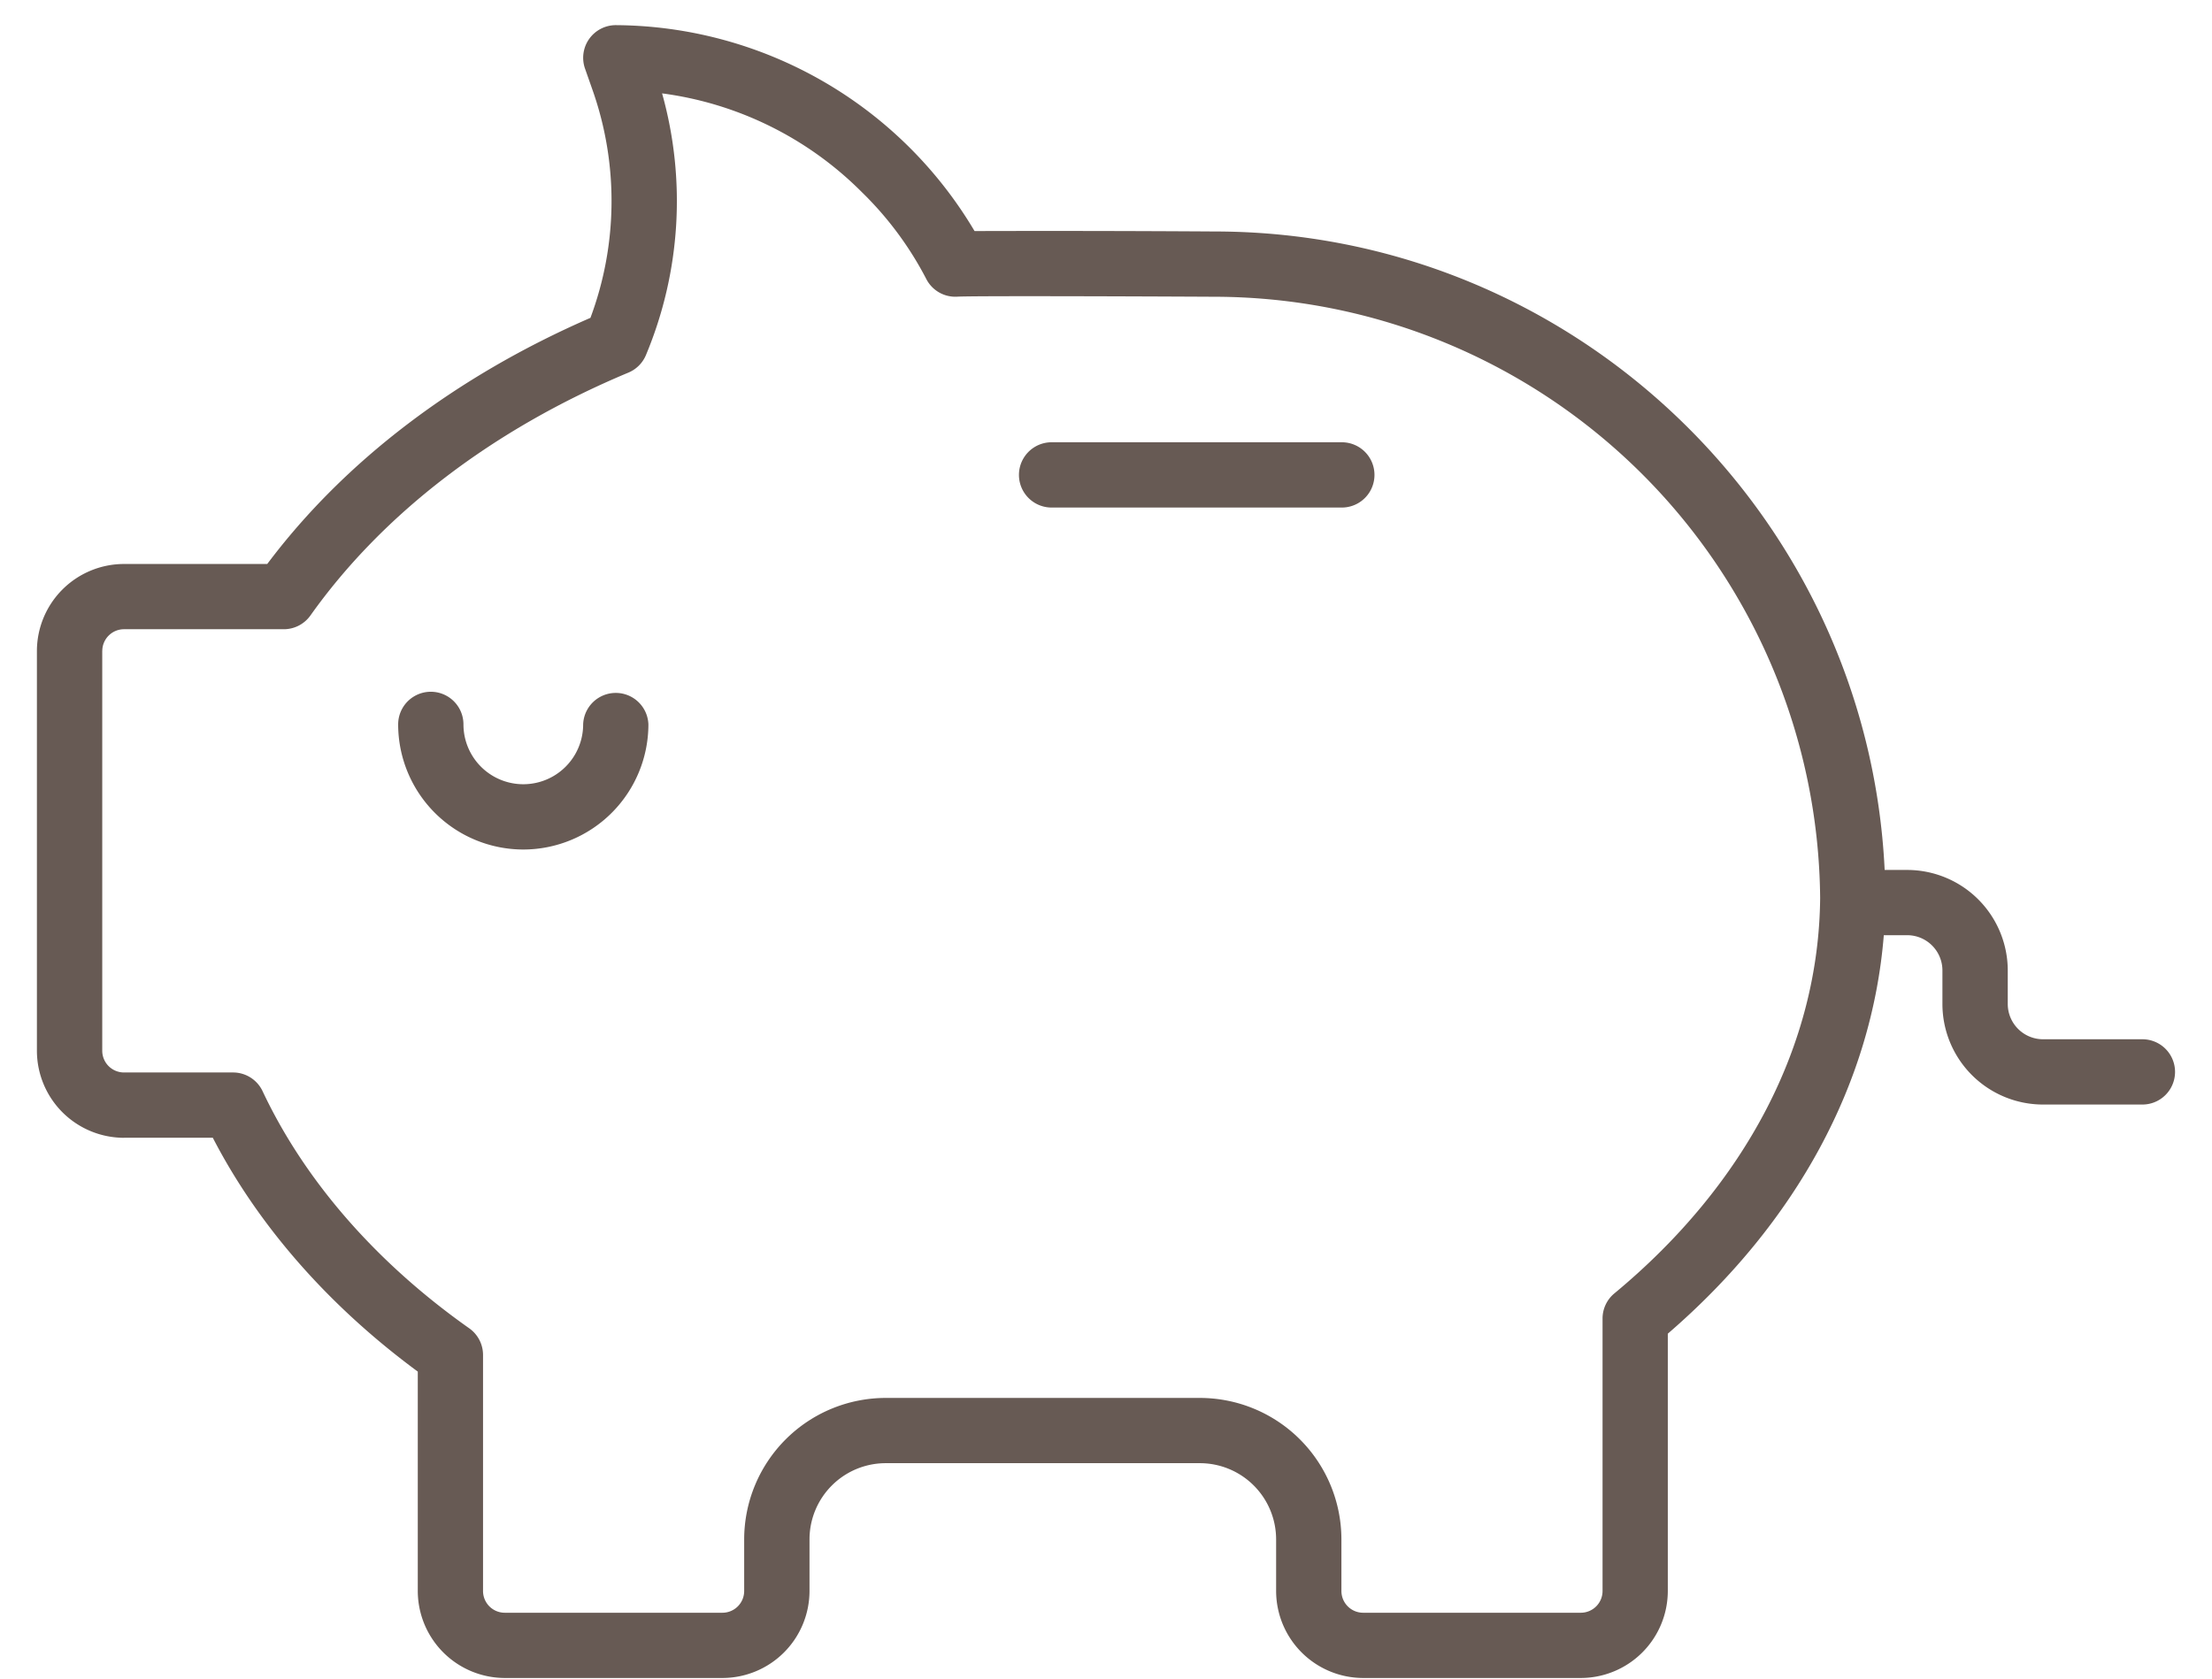 <svg width="54" height="41" fill="none" xmlns="http://www.w3.org/2000/svg"><path d="M3.027 27.781h2.168c1.108 2.144 2.825 4.104 5.004 5.71v5.356a2.128 2.128 0 002.125 2.125h5.313a2.128 2.128 0 002.125-2.125v-1.26a1.861 1.861 0 011.859-1.86h7.673a1.862 1.862 0 011.859 1.86v1.26a2.128 2.128 0 002.125 2.125h5.312a2.127 2.127 0 002.125-2.125v-6.282c3.14-2.708 4.983-6.12 5.273-9.73h.571a.861.861 0 01.86.862v.818a2.457 2.457 0 002.455 2.455h2.427a.797.797 0 100-1.594h-2.427a.862.862 0 01-.86-.86v-.82a2.457 2.457 0 00-2.455-2.454h-.55c-.417-8.668-7.6-15.59-16.364-15.59a638.03 638.03 0 00-5.854-.01A10.251 10.251 0 0015.034.614a.797.797 0 00-.752 1.062l.182.518a8.157 8.157 0 01-.05 5.567c-3.293 1.433-6.008 3.502-7.89 6.01H3.026a2.128 2.128 0 00-2.125 2.126v9.76a2.128 2.128 0 002.125 2.125zm-.53-11.885a.531.531 0 01.53-.532h3.901a.797.797 0 00.65-.335c1.773-2.497 4.457-4.548 7.763-5.931a.797.797 0 00.428-.428 9.747 9.747 0 00.394-6.39 8.441 8.441 0 014.881 2.416 8.264 8.264 0 011.567 2.113.796.796 0 00.759.435c.357-.021 3.943-.01 6.27.002a14.81 14.81 0 0114.794 14.68c-.031 3.57-1.813 6.996-5.024 9.656a.796.796 0 00-.288.614v6.651a.531.531 0 01-.532.532h-5.312a.531.531 0 01-.531-.532v-1.26a3.457 3.457 0 00-3.453-3.453H21.62a3.457 3.457 0 00-3.453 3.453v1.26a.531.531 0 01-.531.532h-5.313a.531.531 0 01-.531-.532v-5.764a.797.797 0 00-.338-.65C9.183 30.83 7.44 28.83 6.411 26.645a.797.797 0 00-.72-.458H3.026a.531.531 0 01-.53-.531v-9.761z" fill="#675A54"/><path d="M12.775 20.743a3.058 3.058 0 003.054-3.055.797.797 0 00-1.593 0 1.461 1.461 0 11-2.922 0 .796.796 0 10-1.594 0 3.058 3.058 0 003.055 3.055zm12.897-8.35h7.085a.797.797 0 100-1.594h-7.085a.797.797 0 100 1.594z" fill="#675A54"/></svg>